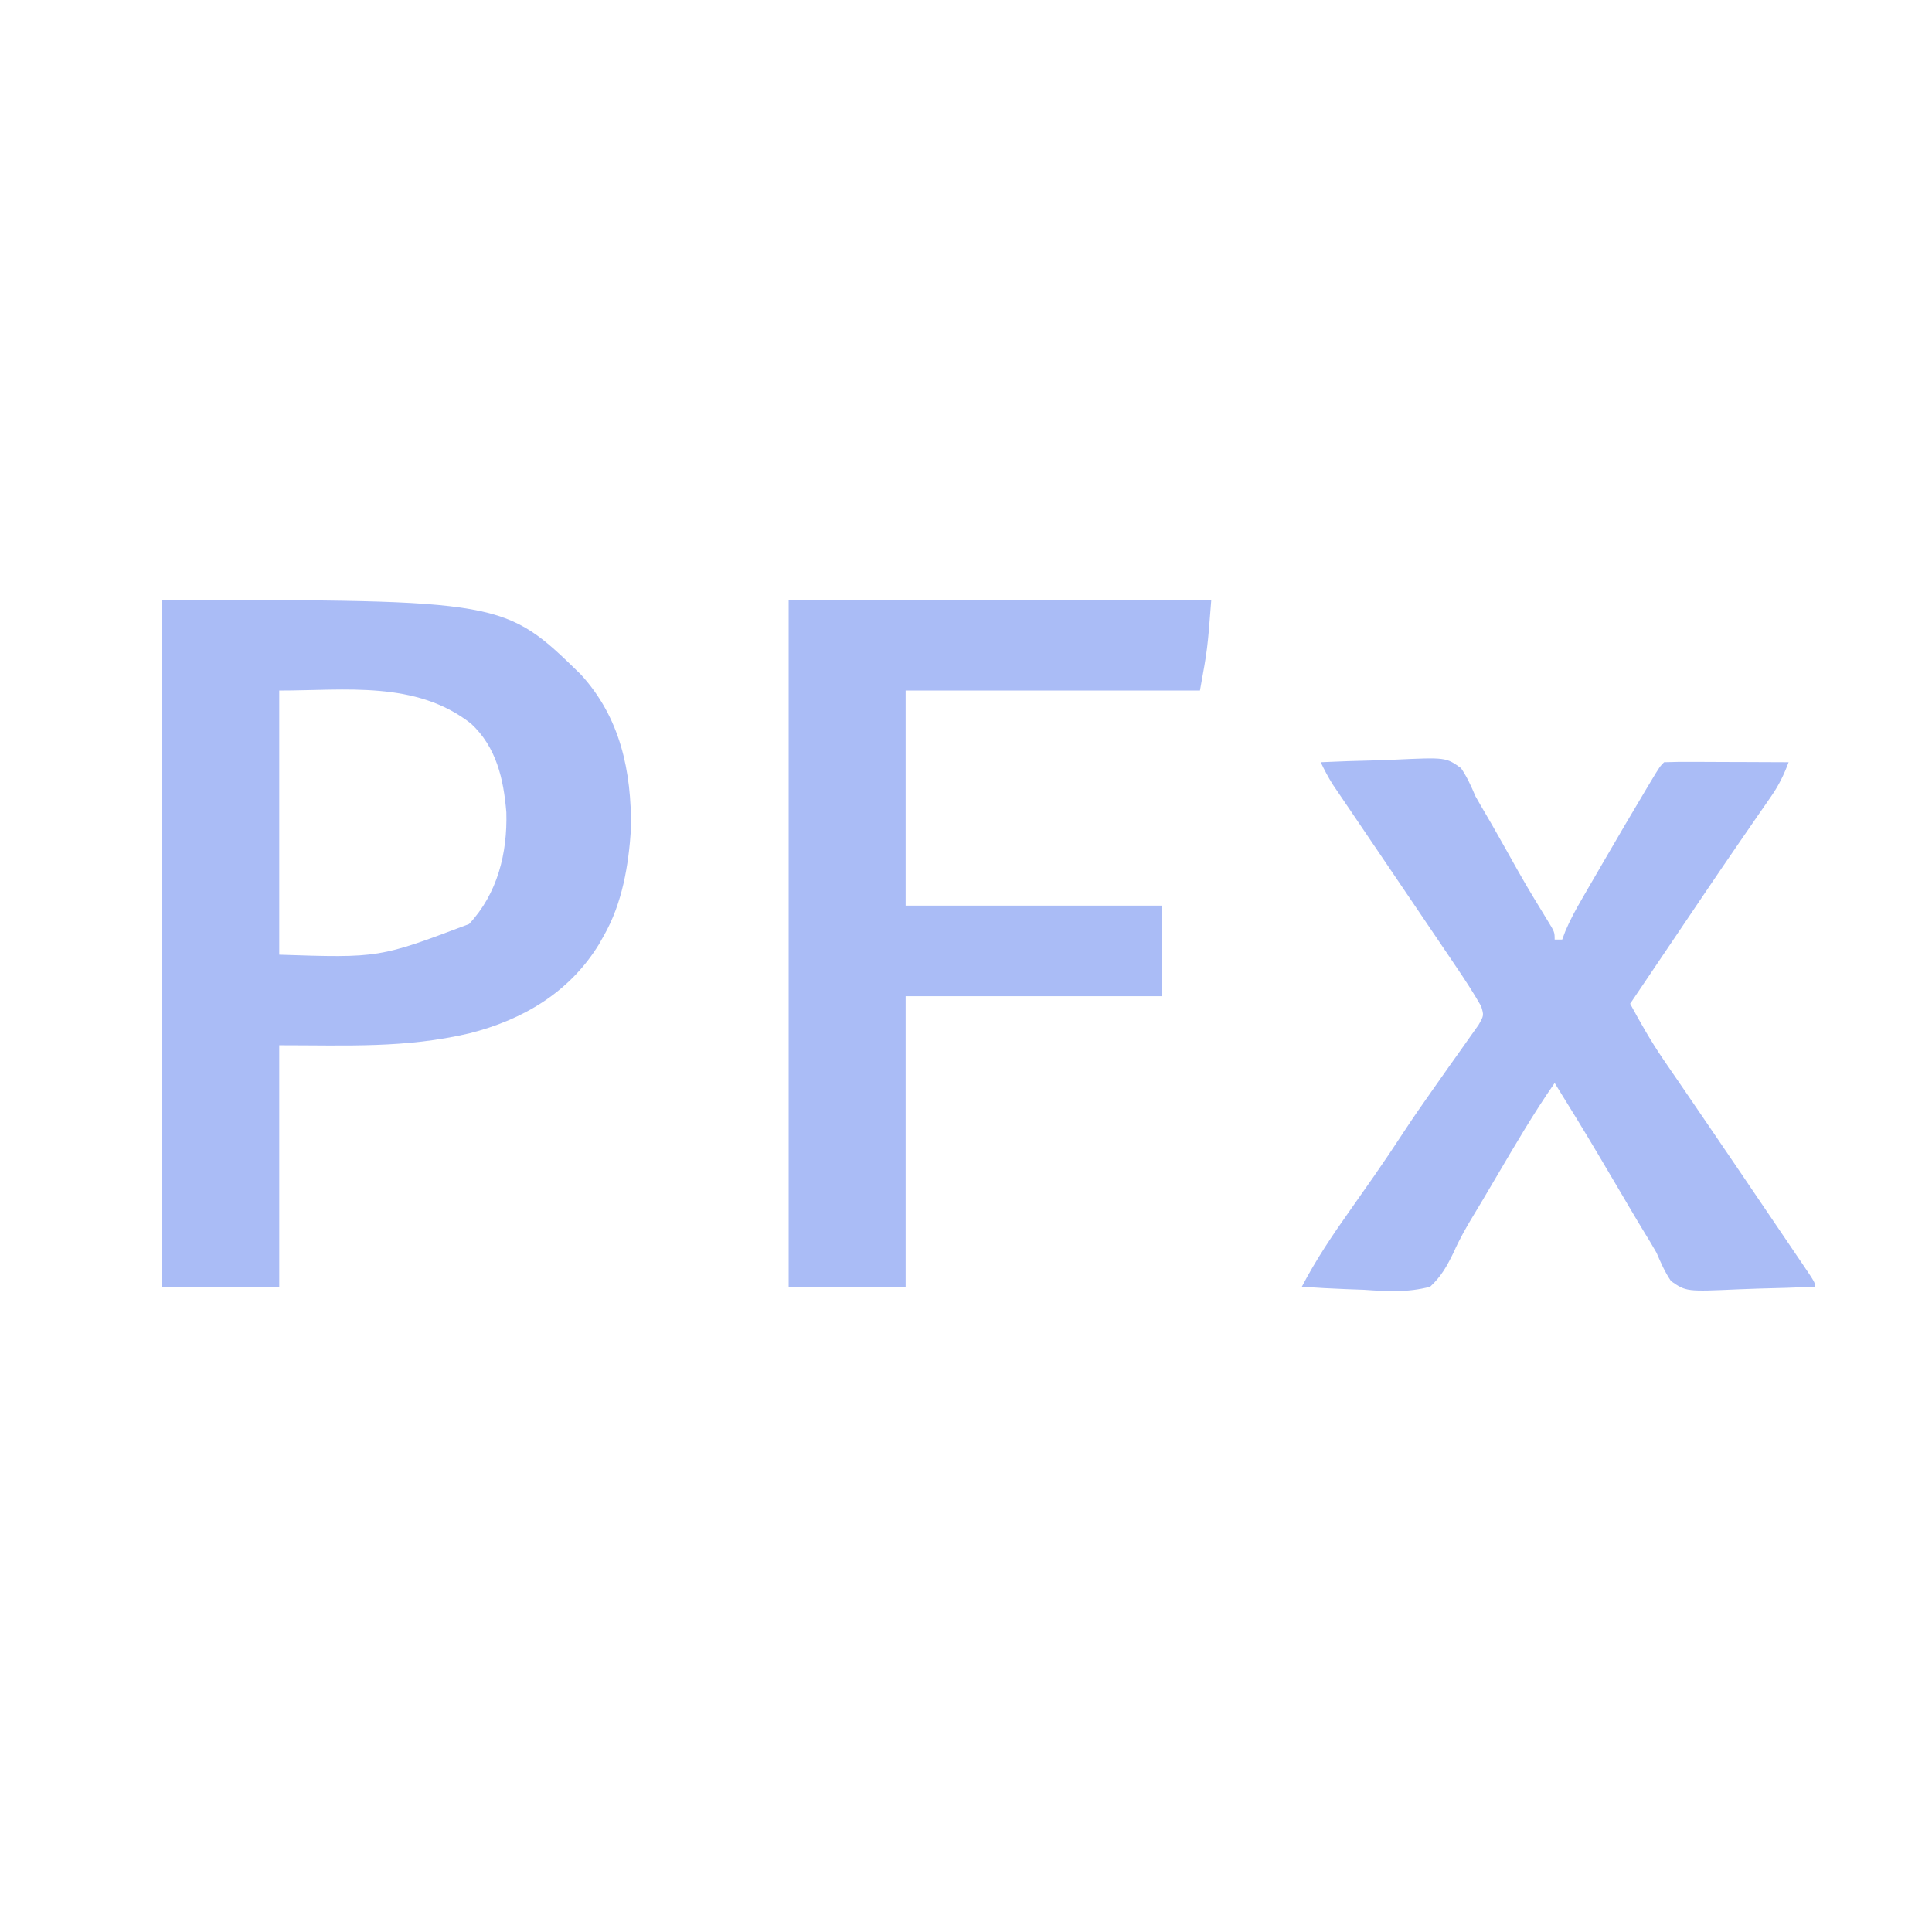 <?xml version="1.0" encoding="UTF-8"?>
<svg version="1.1" xmlns="http://www.w3.org/2000/svg" width="512" height="512">
<path d="M0 0 C90.657 0 90.657 0 110.883 19.695 C121.399 31.142 124.373 45.371 124.219 60.582 C123.594 70.35 121.904 80.427 117 89 C116.58 89.745 116.16 90.49 115.727 91.258 C107.935 103.957 95.585 111.275 81.346 114.856 C64.397 118.814 49.132 118 31 118 C31 139.12 31 160.24 31 182 C20.77 182 10.54 182 0 182 C0 121.94 0 61.88 0 0 Z M31 24 C31 47.1 31 70.2 31 94 C57.505 94.871 57.505 94.871 81.312 85.875 C88.841 77.821 91.493 67.12 91.188 56.285 C90.46 47.414 88.539 38.978 81.812 32.75 C67.231 21.333 48.59 24 31 24 Z " fill="#AABCF6" transform="translate(43,159)"/>
<path d="M0 0 C36.96 0 73.92 0 112 0 C111 13 111 13 109 24 C83.26 24 57.52 24 31 24 C31 42.81 31 61.62 31 81 C53.44 81 75.88 81 99 81 C99 88.92 99 96.84 99 105 C76.56 105 54.12 105 31 105 C31 130.41 31 155.82 31 182 C20.77 182 10.54 182 0 182 C0 121.94 0 61.88 0 0 Z " fill="#AABCF6" transform="translate(209,159)"/>
<path d="M0 0 C4.874 -0.223 9.746 -0.386 14.624 -0.494 C16.281 -0.54 17.938 -0.601 19.594 -0.679 C33.172 -1.303 33.172 -1.303 37.173 1.549 C38.81 3.944 39.869 6.328 41 9 C41.945 10.657 42.891 12.314 43.864 13.955 C44.922 15.743 45.95 17.544 46.971 19.354 C47.487 20.269 47.487 20.269 48.014 21.202 C48.533 22.123 48.533 22.123 49.062 23.062 C54.357 32.507 54.357 32.507 59.996 41.746 C62 45 62 45 62 47 C62.66 47 63.32 47 64 47 C64.265 46.291 64.53 45.583 64.802 44.853 C66.058 41.863 67.534 39.157 69.16 36.352 C70.098 34.729 70.098 34.729 71.054 33.074 C71.717 31.936 72.38 30.798 73.062 29.625 C73.742 28.453 74.422 27.28 75.102 26.108 C78.824 19.696 82.568 13.299 86.375 6.938 C86.737 6.332 87.1 5.726 87.473 5.102 C89.87 1.13 89.87 1.13 91 0 C93.448 -0.088 95.868 -0.115 98.316 -0.098 C99.413 -0.096 99.413 -0.096 100.532 -0.093 C102.875 -0.088 105.219 -0.075 107.562 -0.062 C109.148 -0.057 110.733 -0.053 112.318 -0.049 C116.212 -0.038 120.106 -0.021 124 0 C122.771 3.3 121.411 6.111 119.402 9 C118.86 9.787 118.317 10.575 117.758 11.386 C117.157 12.249 116.556 13.111 115.938 14 C114.6 15.939 113.265 17.88 111.93 19.82 C111.56 20.357 111.191 20.893 110.81 21.446 C105.004 29.883 99.292 38.385 93.562 46.875 C92.419 48.569 91.275 50.263 90.131 51.957 C87.42 55.971 84.71 59.985 82 64 C84.74 69.039 87.518 73.968 90.766 78.703 C91.479 79.749 92.193 80.794 92.928 81.872 C93.306 82.421 93.683 82.97 94.072 83.535 C95.282 85.296 96.487 87.06 97.691 88.825 C99.005 90.752 100.319 92.679 101.635 94.605 C107.105 102.611 112.547 110.637 117.982 118.668 C119.677 121.172 121.375 123.673 123.073 126.175 C124.115 127.714 125.157 129.253 126.199 130.793 C126.686 131.508 127.172 132.224 127.674 132.961 C131 137.886 131 137.886 131 139 C125.983 139.223 120.969 139.386 115.949 139.494 C114.243 139.54 112.538 139.601 110.833 139.679 C96.886 140.302 96.886 140.302 92.842 137.51 C91.202 135.104 90.15 132.676 89 130 C87.957 128.161 86.859 126.362 85.754 124.56 C84.517 122.542 83.31 120.509 82.109 118.469 C81.7 117.774 81.291 117.079 80.869 116.363 C80.459 115.666 80.048 114.969 79.625 114.25 C77.994 111.483 76.361 108.718 74.727 105.953 C74.332 105.285 73.937 104.617 73.53 103.928 C69.763 97.571 65.899 91.277 62 85 C56.447 92.994 51.56 101.368 46.625 109.75 C45.805 111.141 44.985 112.531 44.164 113.922 C43.762 114.605 43.359 115.289 42.945 115.993 C42.135 117.358 41.317 118.718 40.491 120.074 C38.543 123.284 36.753 126.448 35.231 129.884 C33.443 133.566 31.991 136.197 29 139 C23.075 140.569 17.563 140.243 11.5 139.812 C9.899 139.747 8.297 139.688 6.695 139.635 C2.791 139.492 -1.102 139.269 -5 139 C-1.294 131.899 3.062 125.405 7.688 118.875 C9.131 116.818 10.574 114.761 12.016 112.703 C12.707 111.716 13.399 110.73 14.111 109.713 C16.814 105.83 19.448 101.906 22.035 97.945 C24.378 94.377 26.79 90.867 29.263 87.387 C30.867 85.125 32.458 82.853 34.048 80.581 C34.845 79.45 35.648 78.323 36.459 77.202 C37.598 75.623 38.714 74.027 39.828 72.43 C40.487 71.504 41.146 70.578 41.825 69.625 C43.258 67.107 43.258 67.107 42.526 64.661 C40.422 60.993 38.137 57.487 35.758 53.992 C35.23 53.209 34.703 52.426 34.159 51.62 C32.444 49.077 30.722 46.538 29 44 C27.839 42.283 26.679 40.566 25.519 38.849 C21.36 32.696 17.198 26.547 13.027 20.403 C11.243 17.773 9.461 15.14 7.68 12.508 C7.137 11.71 6.594 10.912 6.035 10.09 C5.534 9.348 5.032 8.605 4.515 7.84 C4.076 7.193 3.637 6.545 3.185 5.878 C1.982 3.972 0.973 2.032 0 0 Z " fill="#AABCF6" transform="translate(350,202)"/>
</svg>
